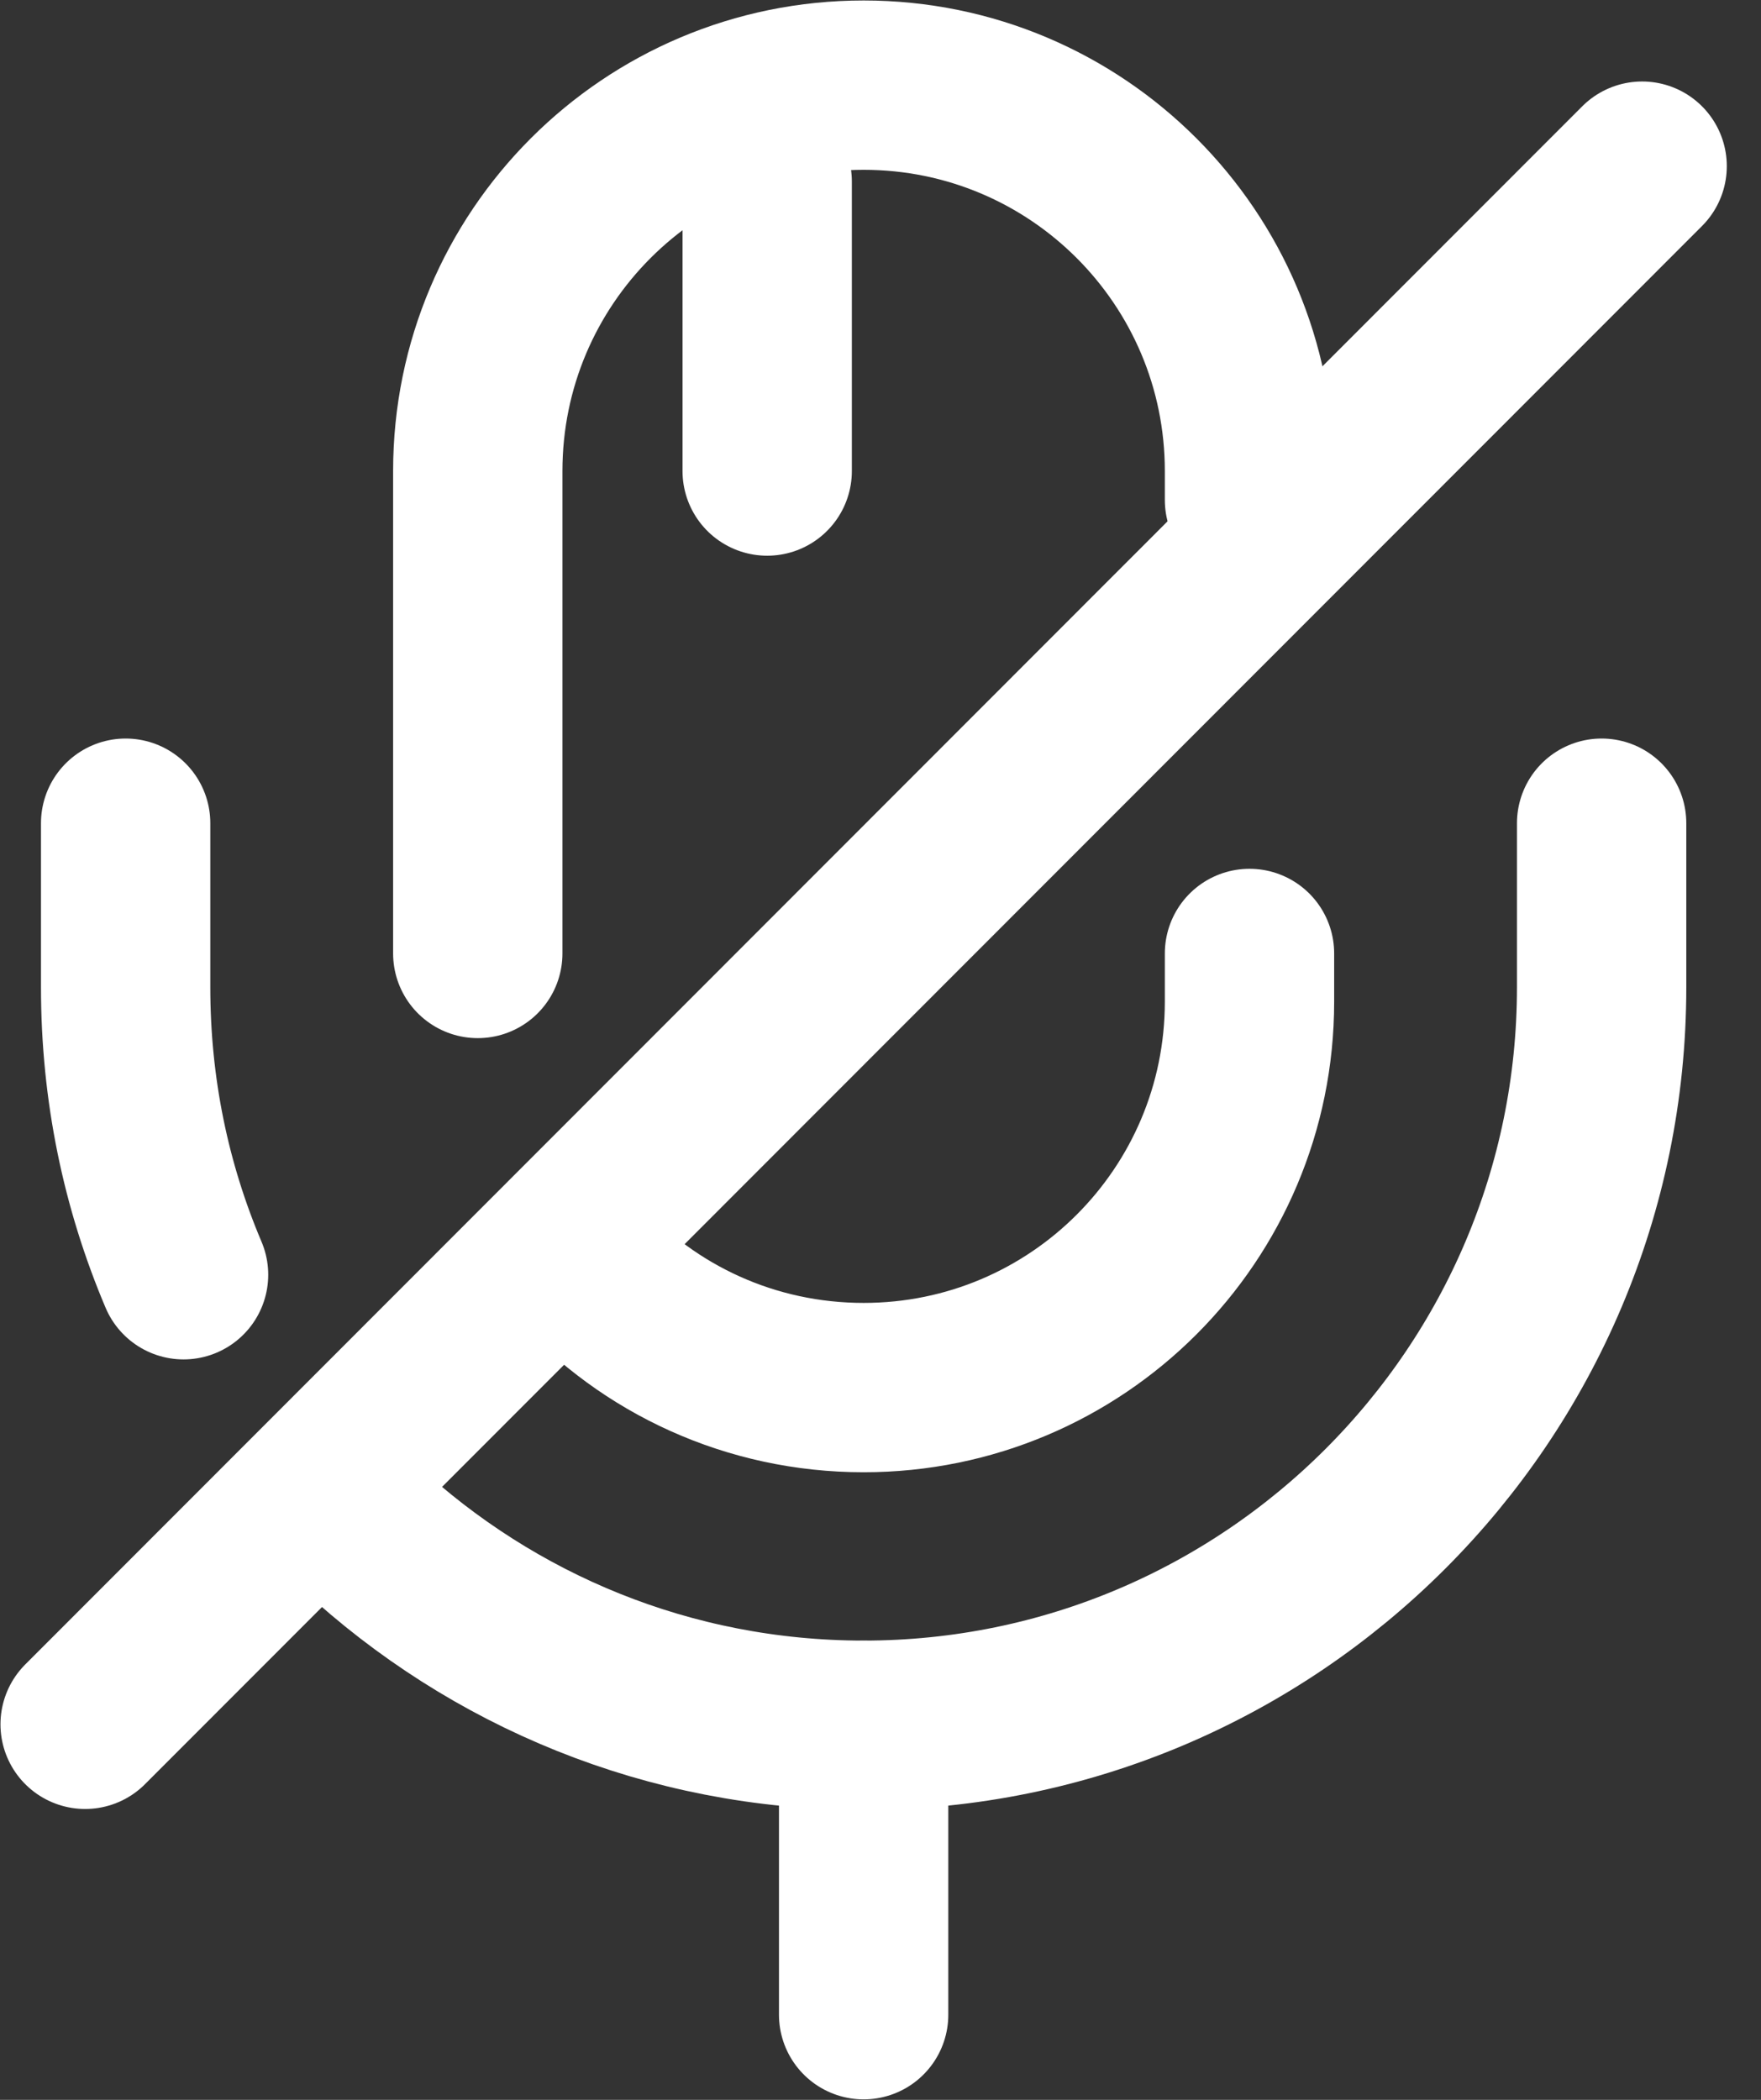 <svg width="26" height="31" viewBox="0 0 26 31" fill="none" xmlns="http://www.w3.org/2000/svg">
<rect x="0" y="0" width="26" height="31" fill="#333333" stroke="none"/>
<path d="M18.448 7.381V6.954C18.448 3.806 15.899 1.257 12.751 1.257C9.603 1.257 7.054 3.806 7.054 6.954V14.076" stroke="white" stroke-width="2.5" stroke-linecap="round" stroke-linejoin="round"/>
<path d="M8.535 18.619C9.575 19.773 11.085 20.485 12.751 20.485C15.899 20.485 18.448 17.936 18.448 14.788V14.076" stroke="white" stroke-width="2.5" stroke-linecap="round" stroke-linejoin="round"/>
<path d="M5.316 22.55C7.268 24.359 9.874 25.47 12.751 25.47C18.762 25.47 23.647 20.585 23.647 14.574V12.153" stroke="white" stroke-width="2.5" stroke-linecap="round" stroke-linejoin="round"/>
<path d="M1.855 12.153V14.574C1.855 16.084 2.154 17.508 2.71 18.819" stroke="white" stroke-width="2.5" stroke-linecap="round" stroke-linejoin="round"/>
<path d="M24.245 2.453L1.257 25.456" stroke="white" stroke-width="2.5" stroke-linecap="round" stroke-linejoin="round"/>
<path d="M11.327 2.681V6.954" stroke="white" stroke-width="2.5" stroke-linecap="round" stroke-linejoin="round"/>
<path d="M12.751 25.47V29.743" stroke="white" stroke-width="2.5" stroke-linecap="round" stroke-linejoin="round"/>
</svg>
